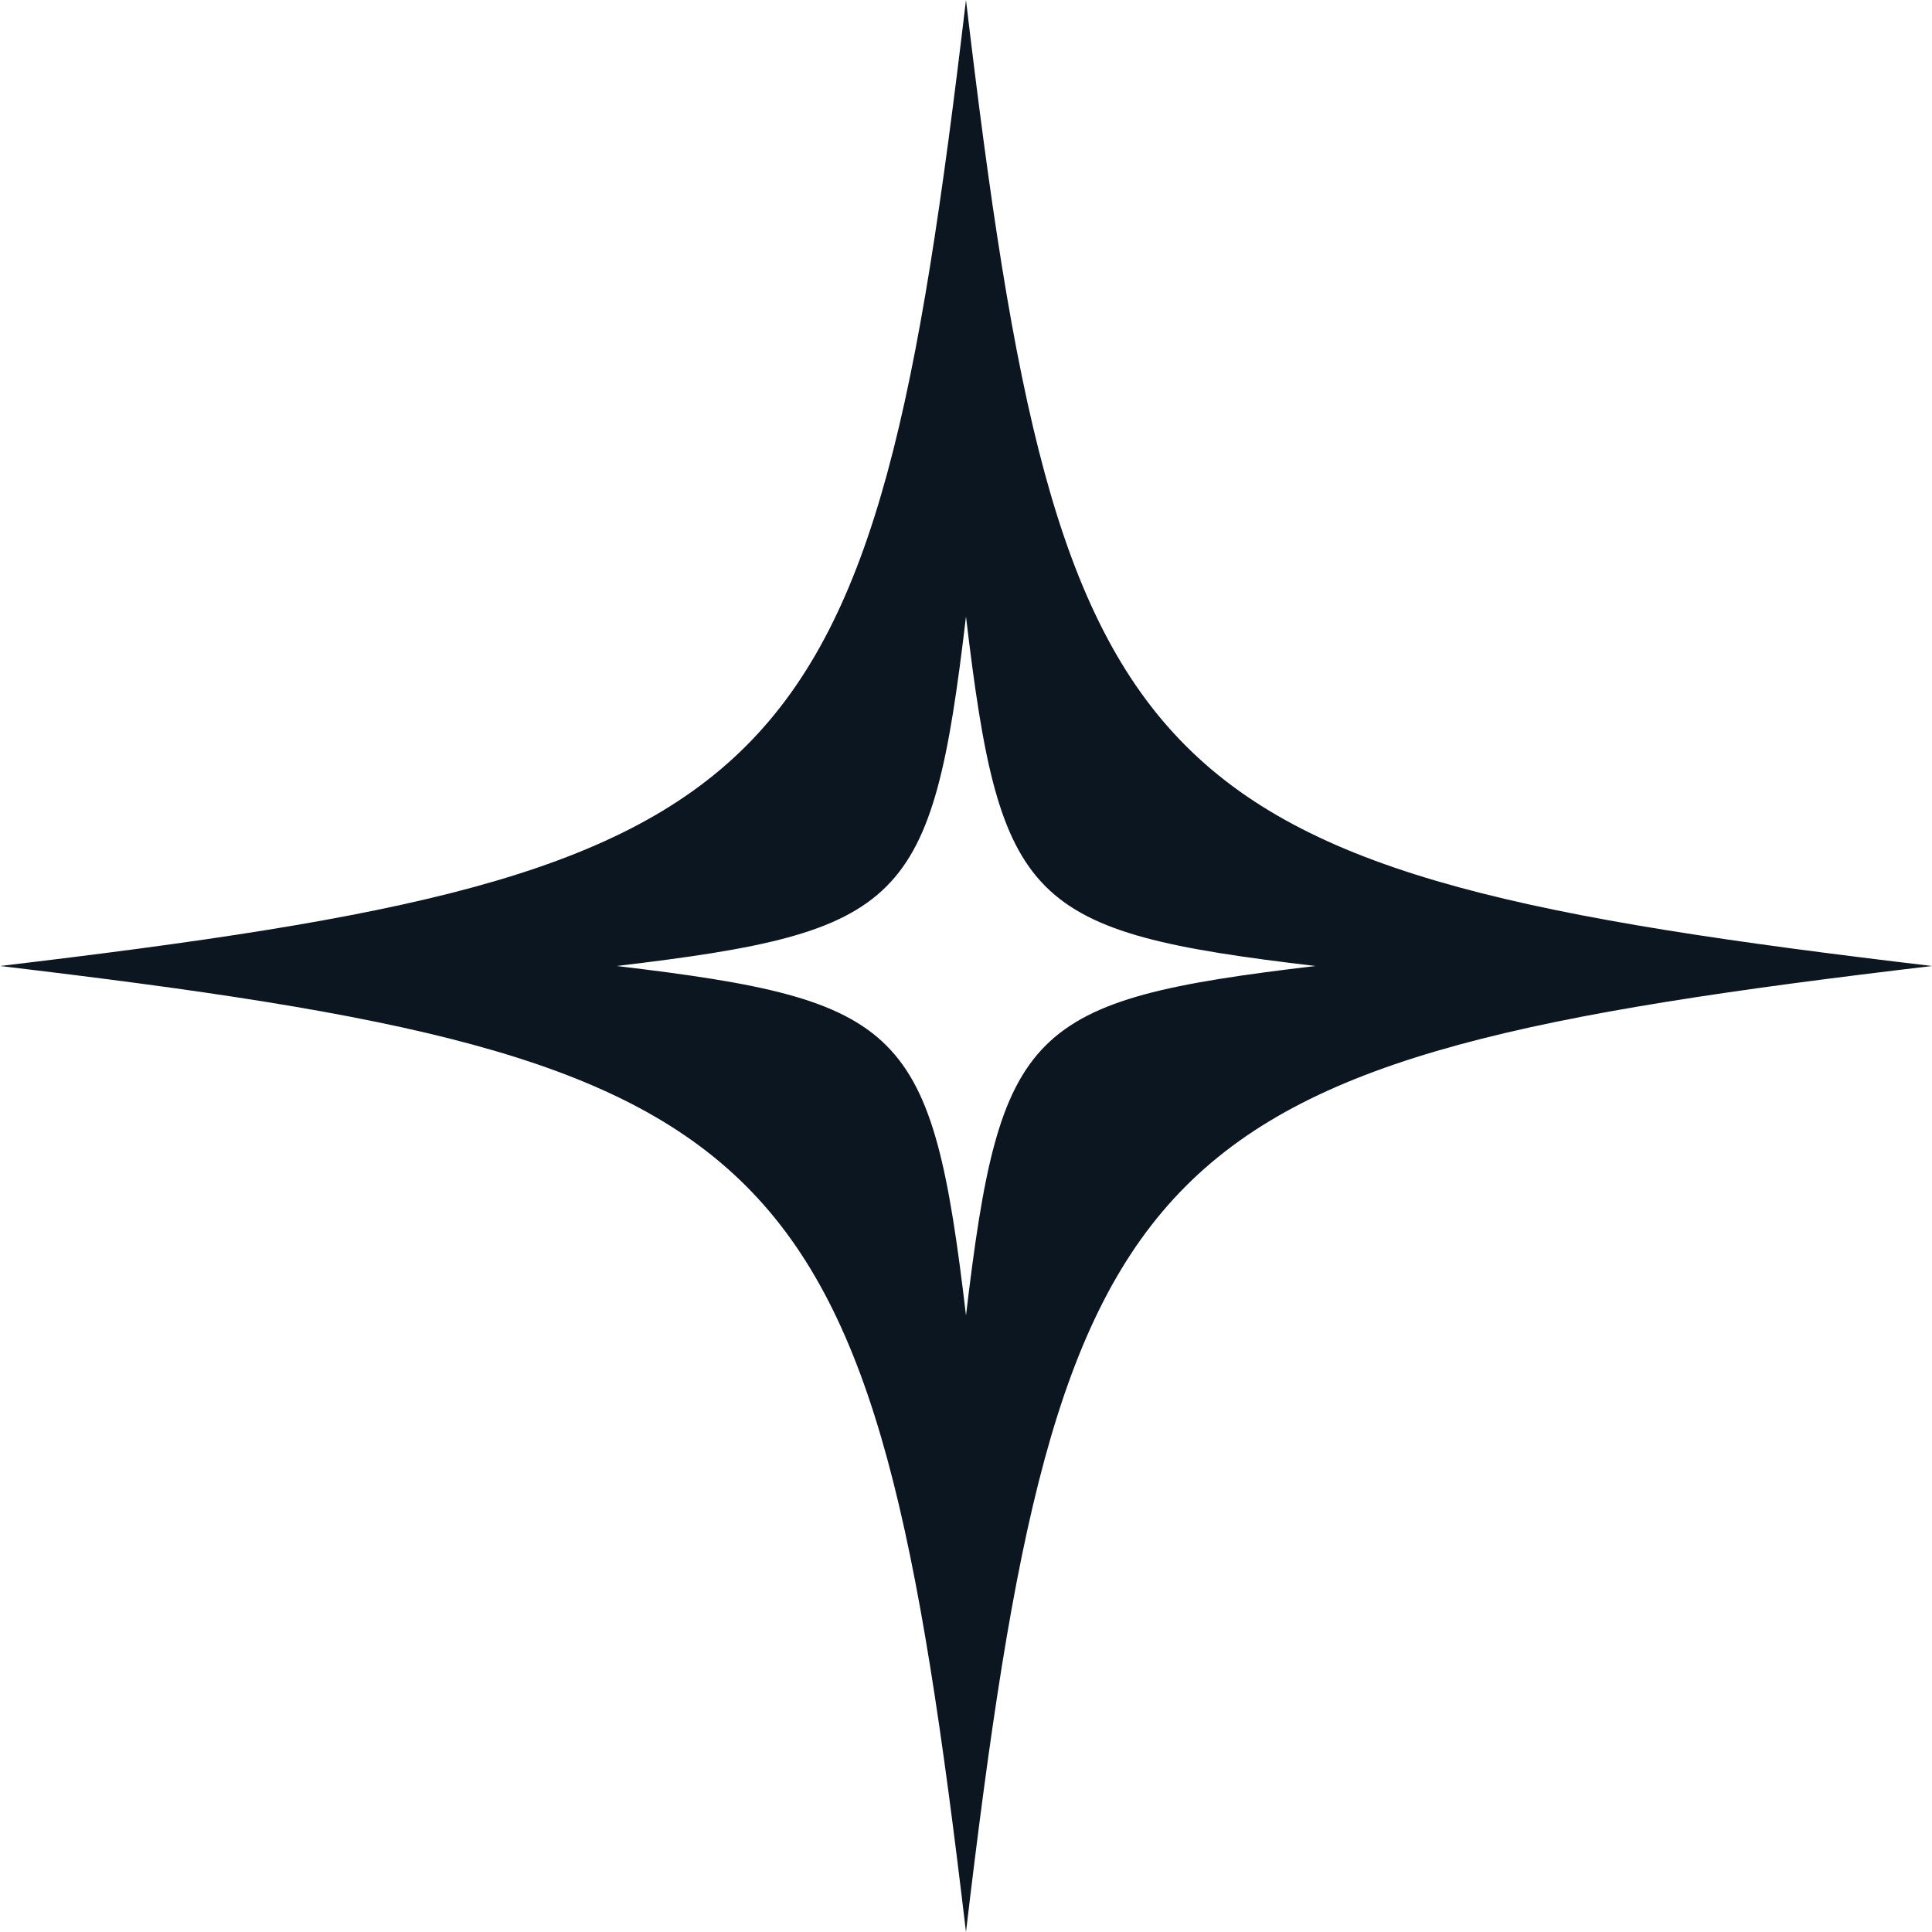 <svg width="94" height="94" xmlns="http://www.w3.org/2000/svg"><g id="Symbols" stroke="none" stroke-width="1" fill="none" fill-rule="evenodd"><g id="Other/Background/Star-1" fill="#0B1621"><path d="M46.999 0C51.58 38.706 55.293 42.42 94 47c-38.707 4.58-42.419 8.294-47.001 47C42.419 55.294 38.704 51.58 0 47c38.704-4.58 42.419-8.294 46.999-47Zm0 30C45.344 44 44 45.343 30 47c14 1.657 15.343 3 17 17 1.657-14 3-15.343 17-17-14-1.657-15.343-3-17-17Z" id="Combined-Shape"/></g></g></svg>